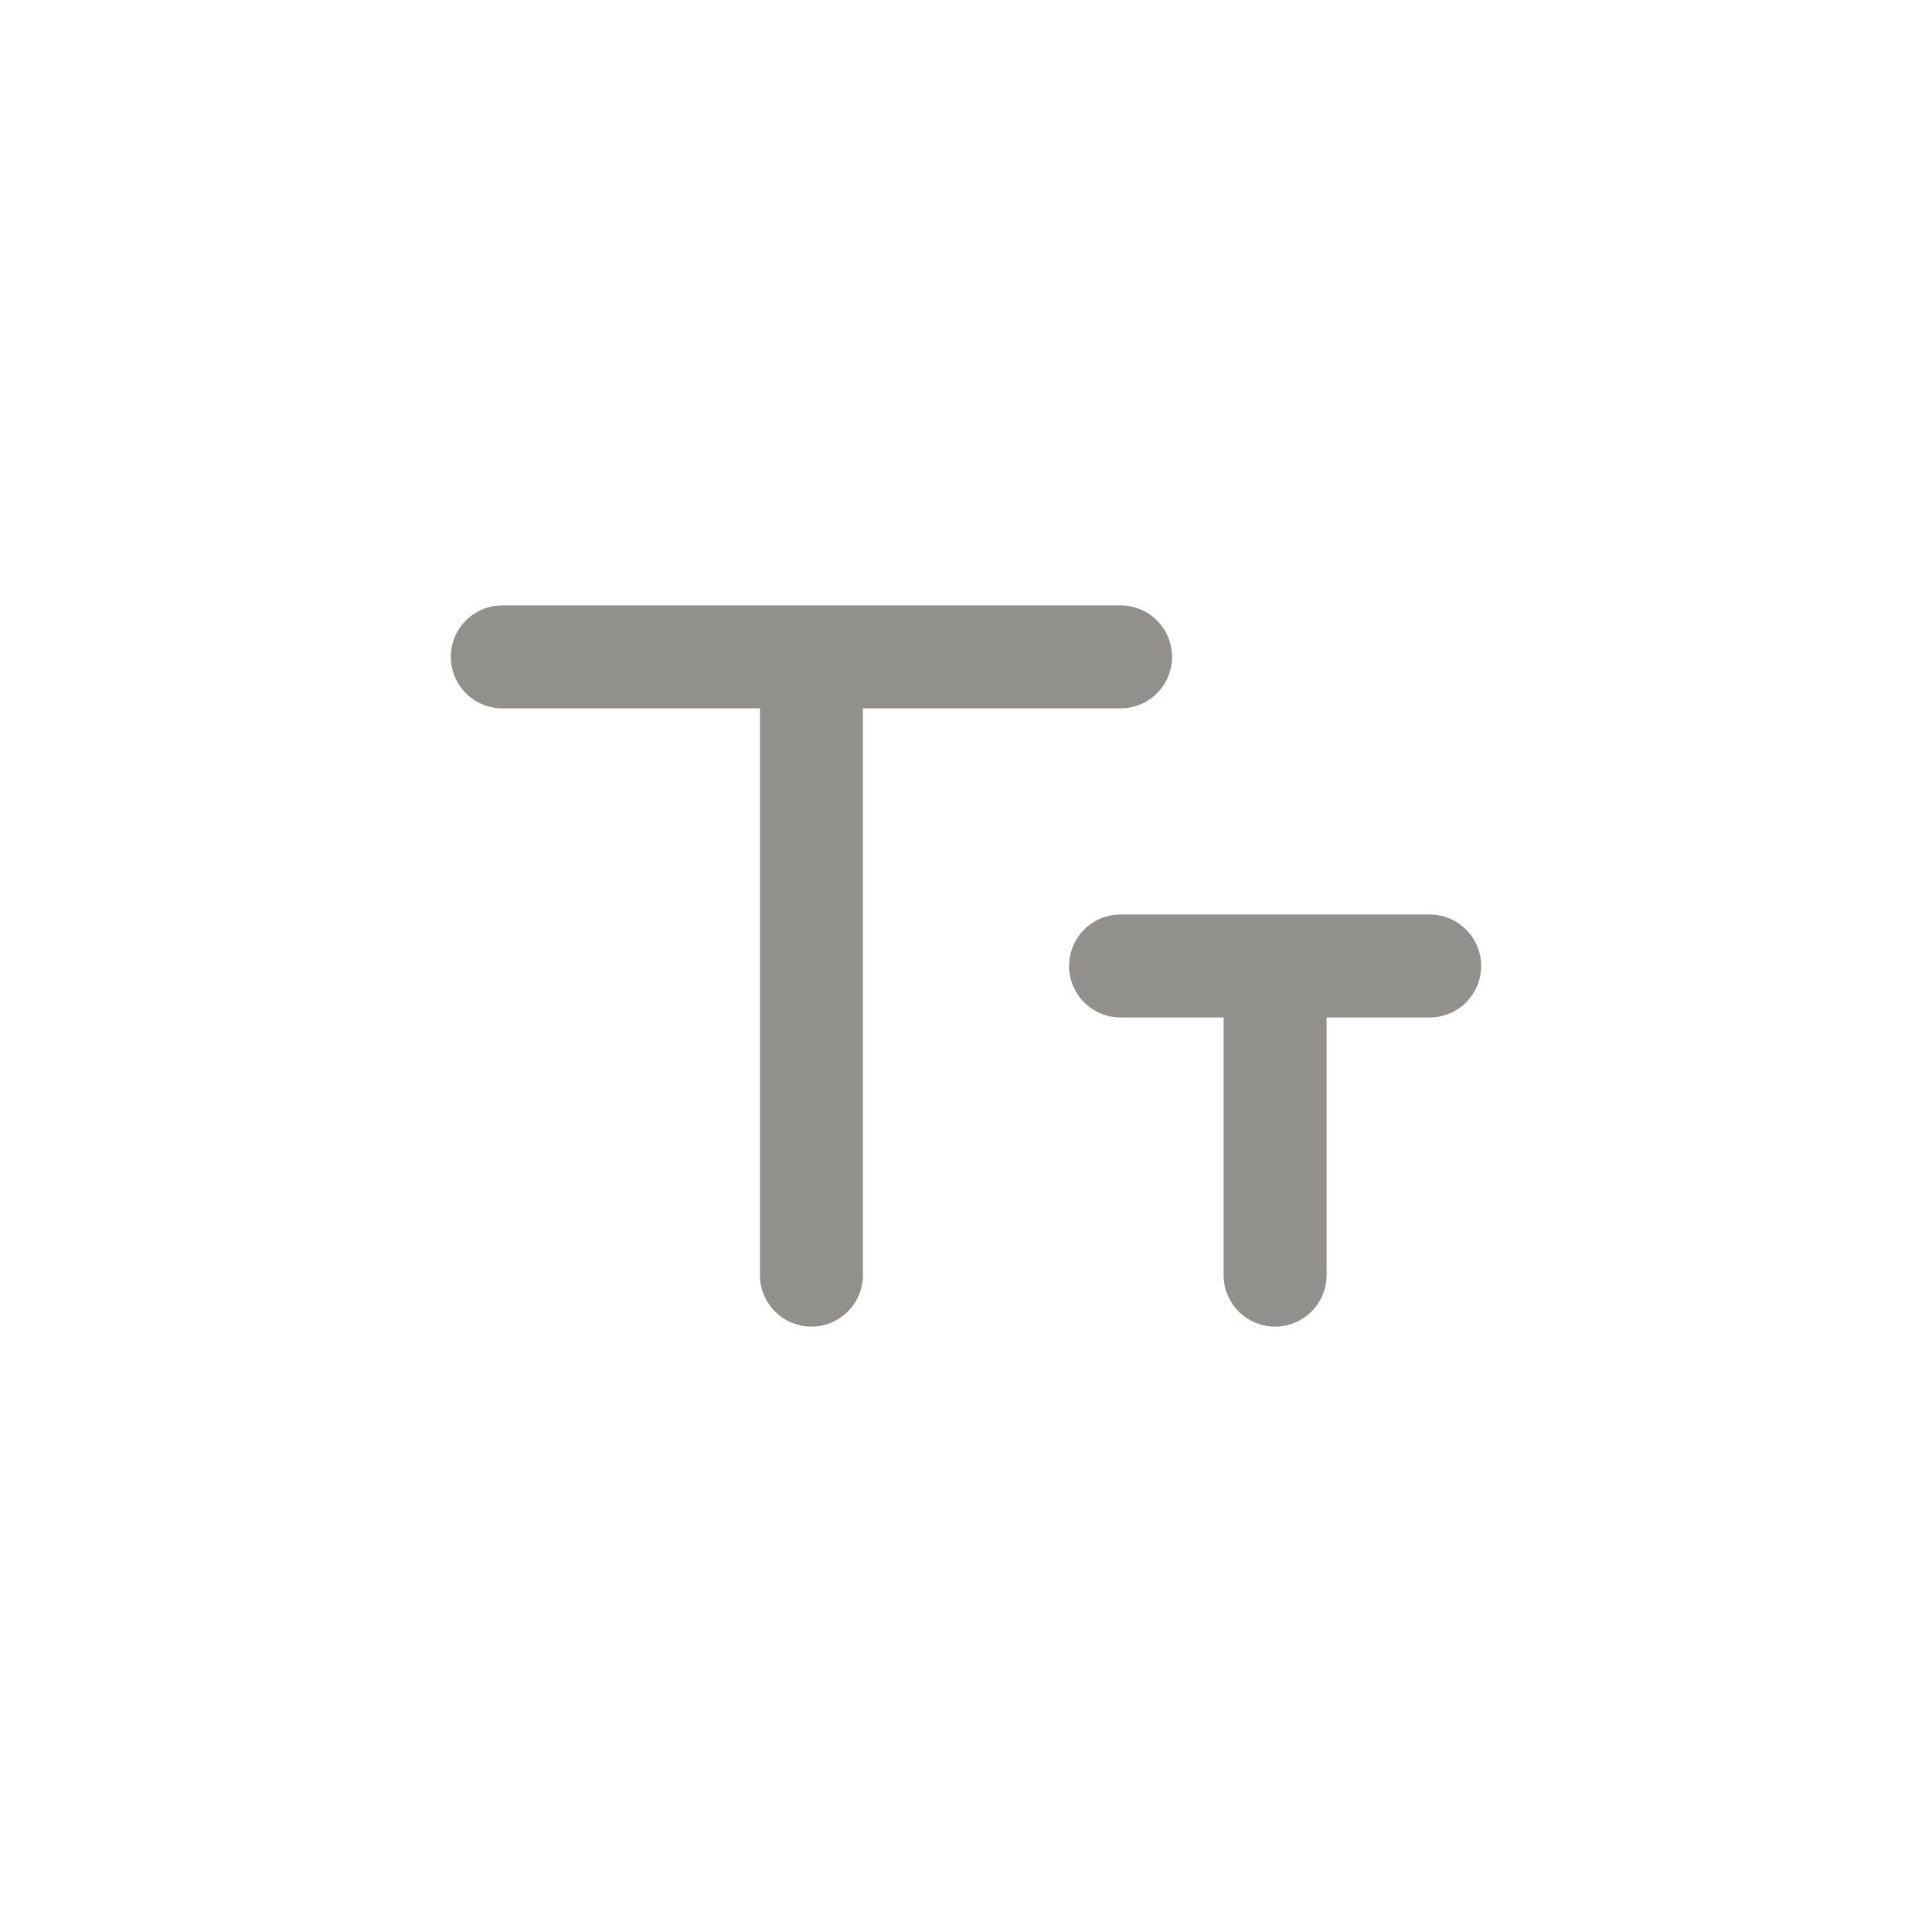 <!-- Generated by IcoMoon.io -->
<svg version="1.1" xmlns="http://www.w3.org/2000/svg" width="40" height="40" viewBox="0 0 40 40">
<title>ul-text-fields</title>
<path fill="#91908d" d="M24.266 13.6c0-0.589-0.478-1.066-1.066-1.066v0h-12.8c-0.589 0-1.066 0.478-1.066 1.066s0.478 1.066 1.066 1.066v0h5.334v11.734c0 0.589 0.478 1.066 1.066 1.066s1.066-0.478 1.066-1.066v0-11.734h5.334c0.589 0 1.066-0.478 1.066-1.066v0zM29.6 18.934h-6.4c-0.589 0-1.066 0.478-1.066 1.066s0.478 1.066 1.066 1.066v0h2.134v5.334c0 0.589 0.478 1.066 1.066 1.066s1.066-0.478 1.066-1.066v0-5.334h2.134c0.589 0 1.066-0.478 1.066-1.066s-0.478-1.066-1.066-1.066v0z"></path>
</svg>
